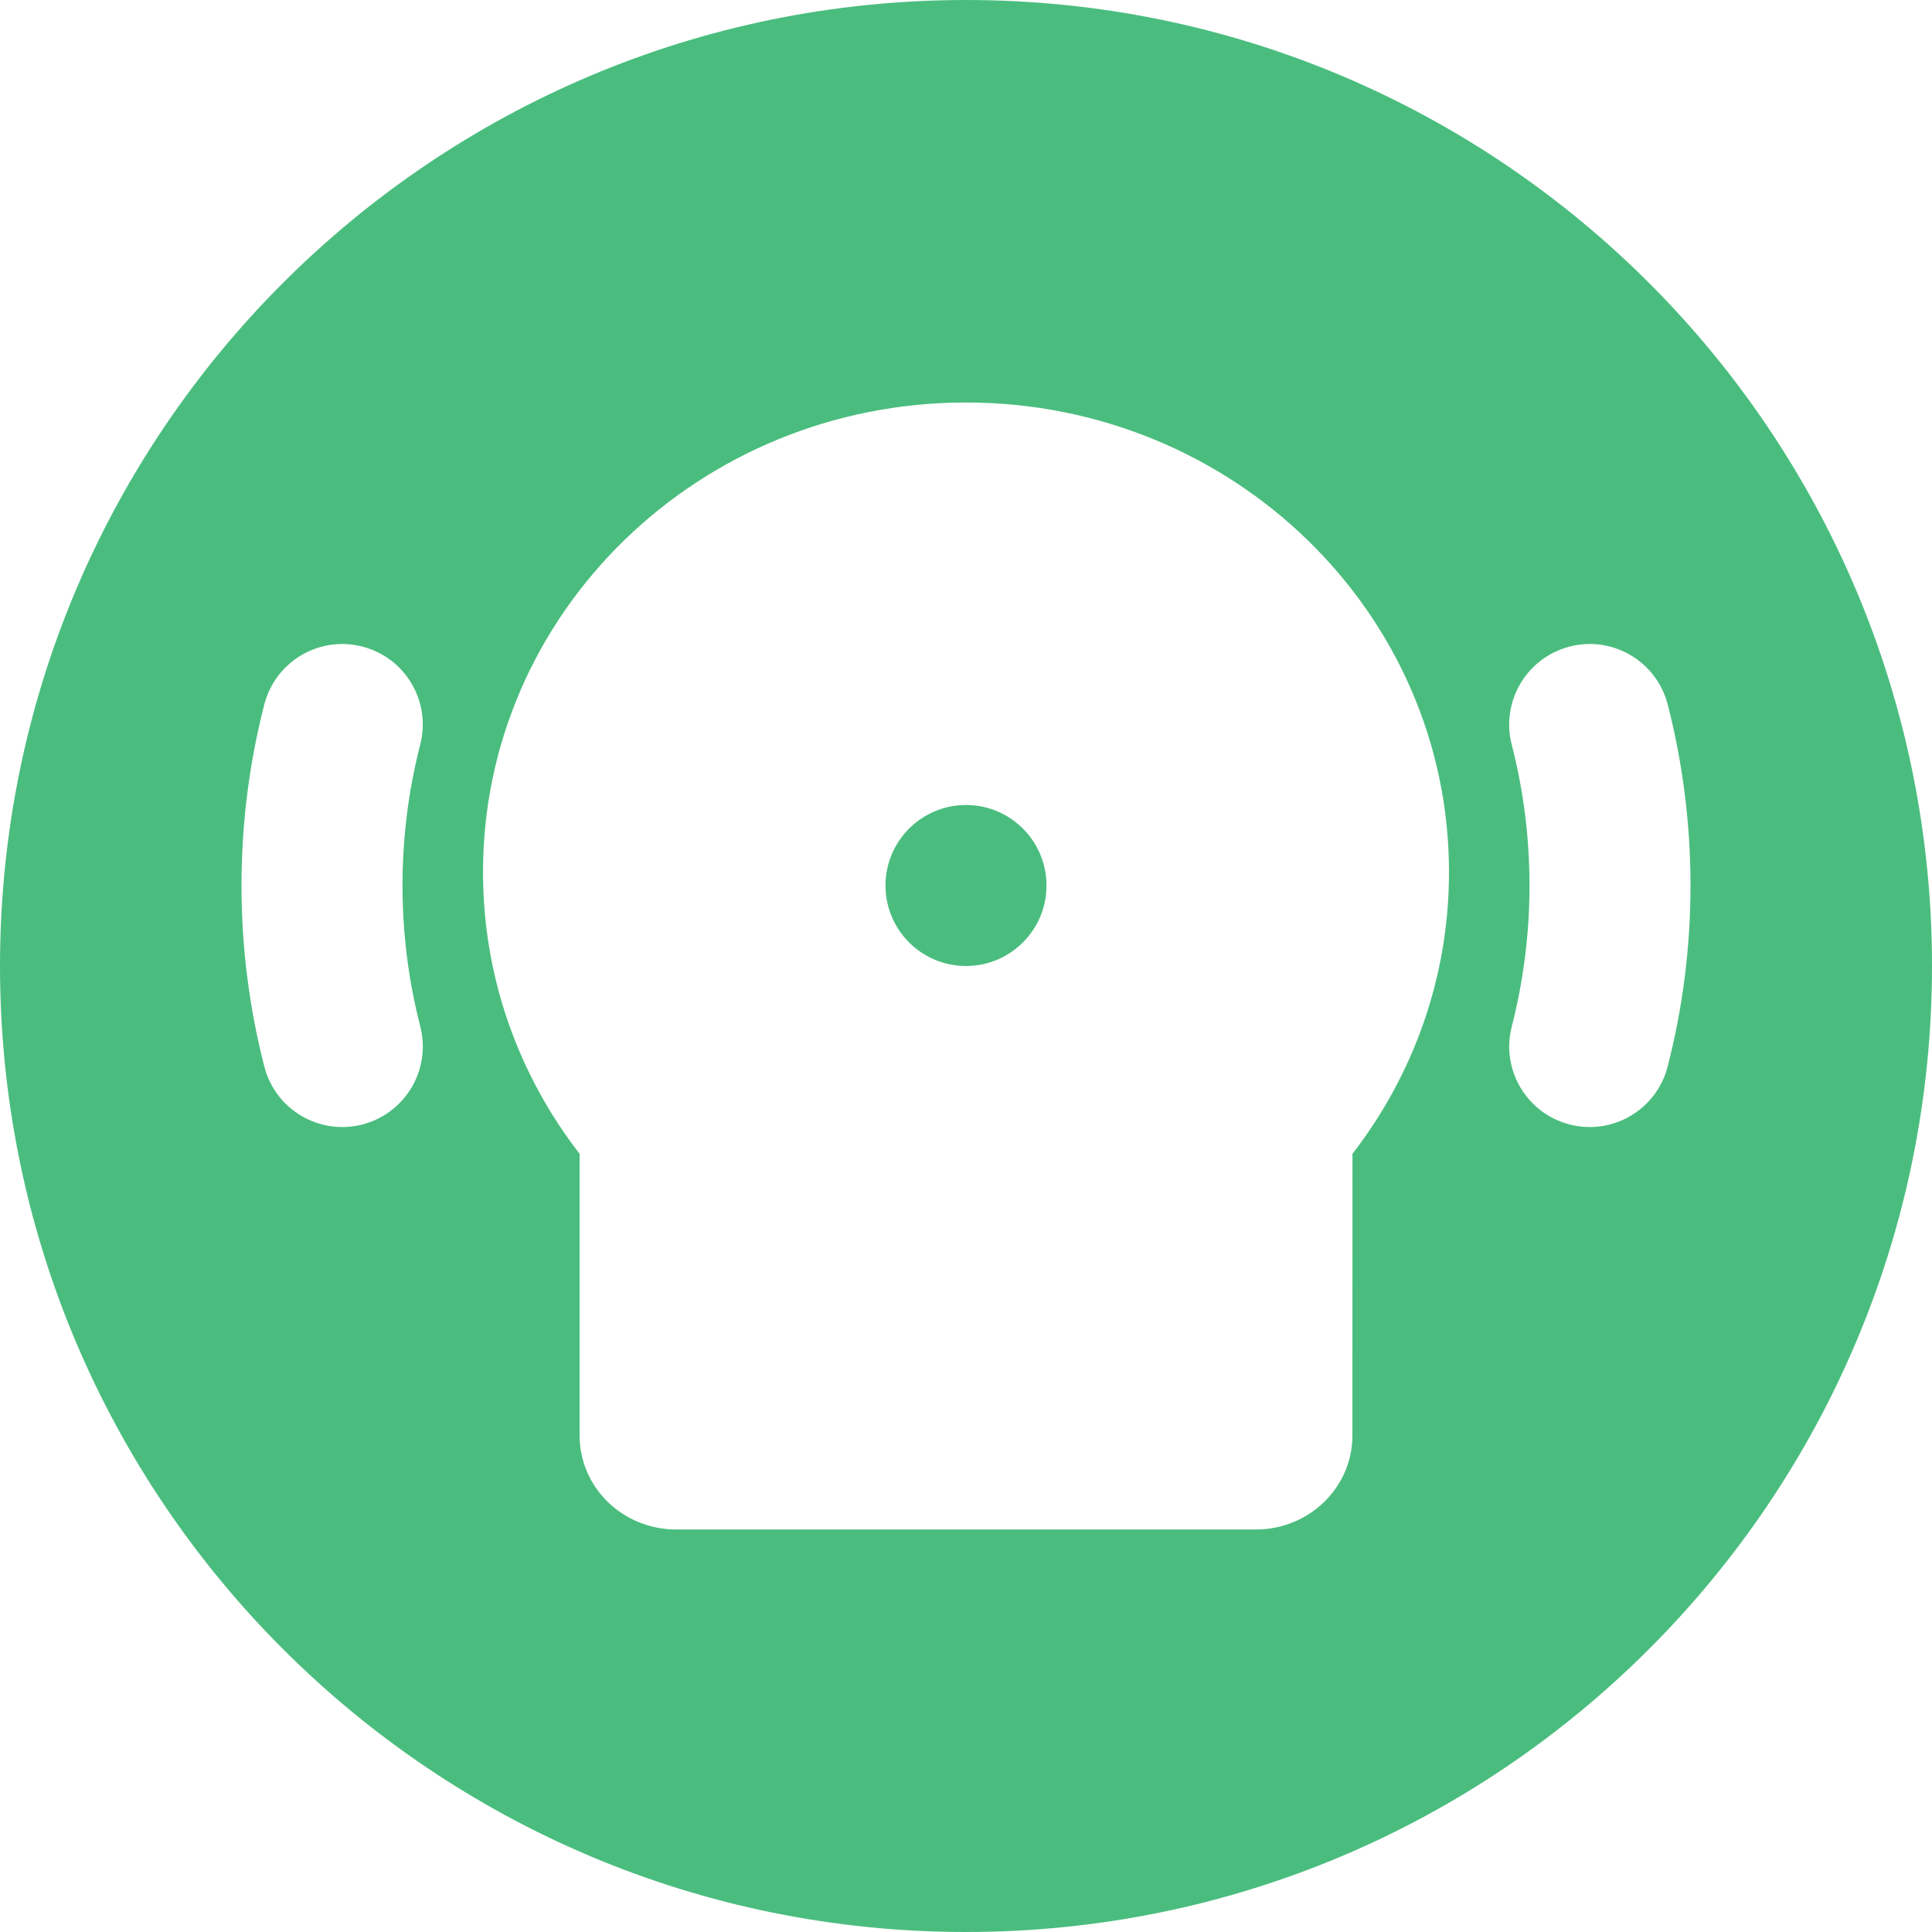 <svg xmlns="http://www.w3.org/2000/svg" width="24" height="24" viewBox="0 0 24 24">
    <g fill="none" fill-rule="evenodd">
        <g fill="#4ABD7E">
            <path d="M1629 2596c6.627 0 12 5.373 12 12s-5.373 12-12 12-12-5.373-12-12 5.373-12 12-12zm0 5c-3.314 0-6 2.612-6 5.833 0 1.314.446 2.526 1.2 3.5v3.5c0 .645.537 1.167 1.2 1.167h7.2c.663 0 1.2-.522 1.2-1.167l.001-3.5c.753-.975 1.199-2.187 1.199-3.5 0-3.221-2.686-5.833-6-5.833zm-7.499 3.032c-.535-.138-1.08.184-1.218.72-.187.728-.283 1.482-.283 2.248 0 .766.096 1.52.284 2.25.137.535.683.856 1.217.719.535-.138.857-.683.72-1.218-.146-.567-.221-1.154-.221-1.751s.075-1.184.22-1.75c.138-.535-.184-1.08-.719-1.218zm16.216.72c-.138-.536-.683-.858-1.218-.72-.535.138-.857.683-.72 1.218.146.566.221 1.153.221 1.75s-.075 1.184-.22 1.751c-.138.535.184 1.08.719 1.218.534.137 1.08-.184 1.217-.72.188-.729.284-1.483.284-2.249s-.096-1.52-.283-2.249zM1629 2606c.552 0 1 .448 1 1s-.448 1-1 1-1-.448-1-1 .448-1 1-1z" transform="translate(-1617 -2596)"/>
        </g>
    </g>
</svg>
